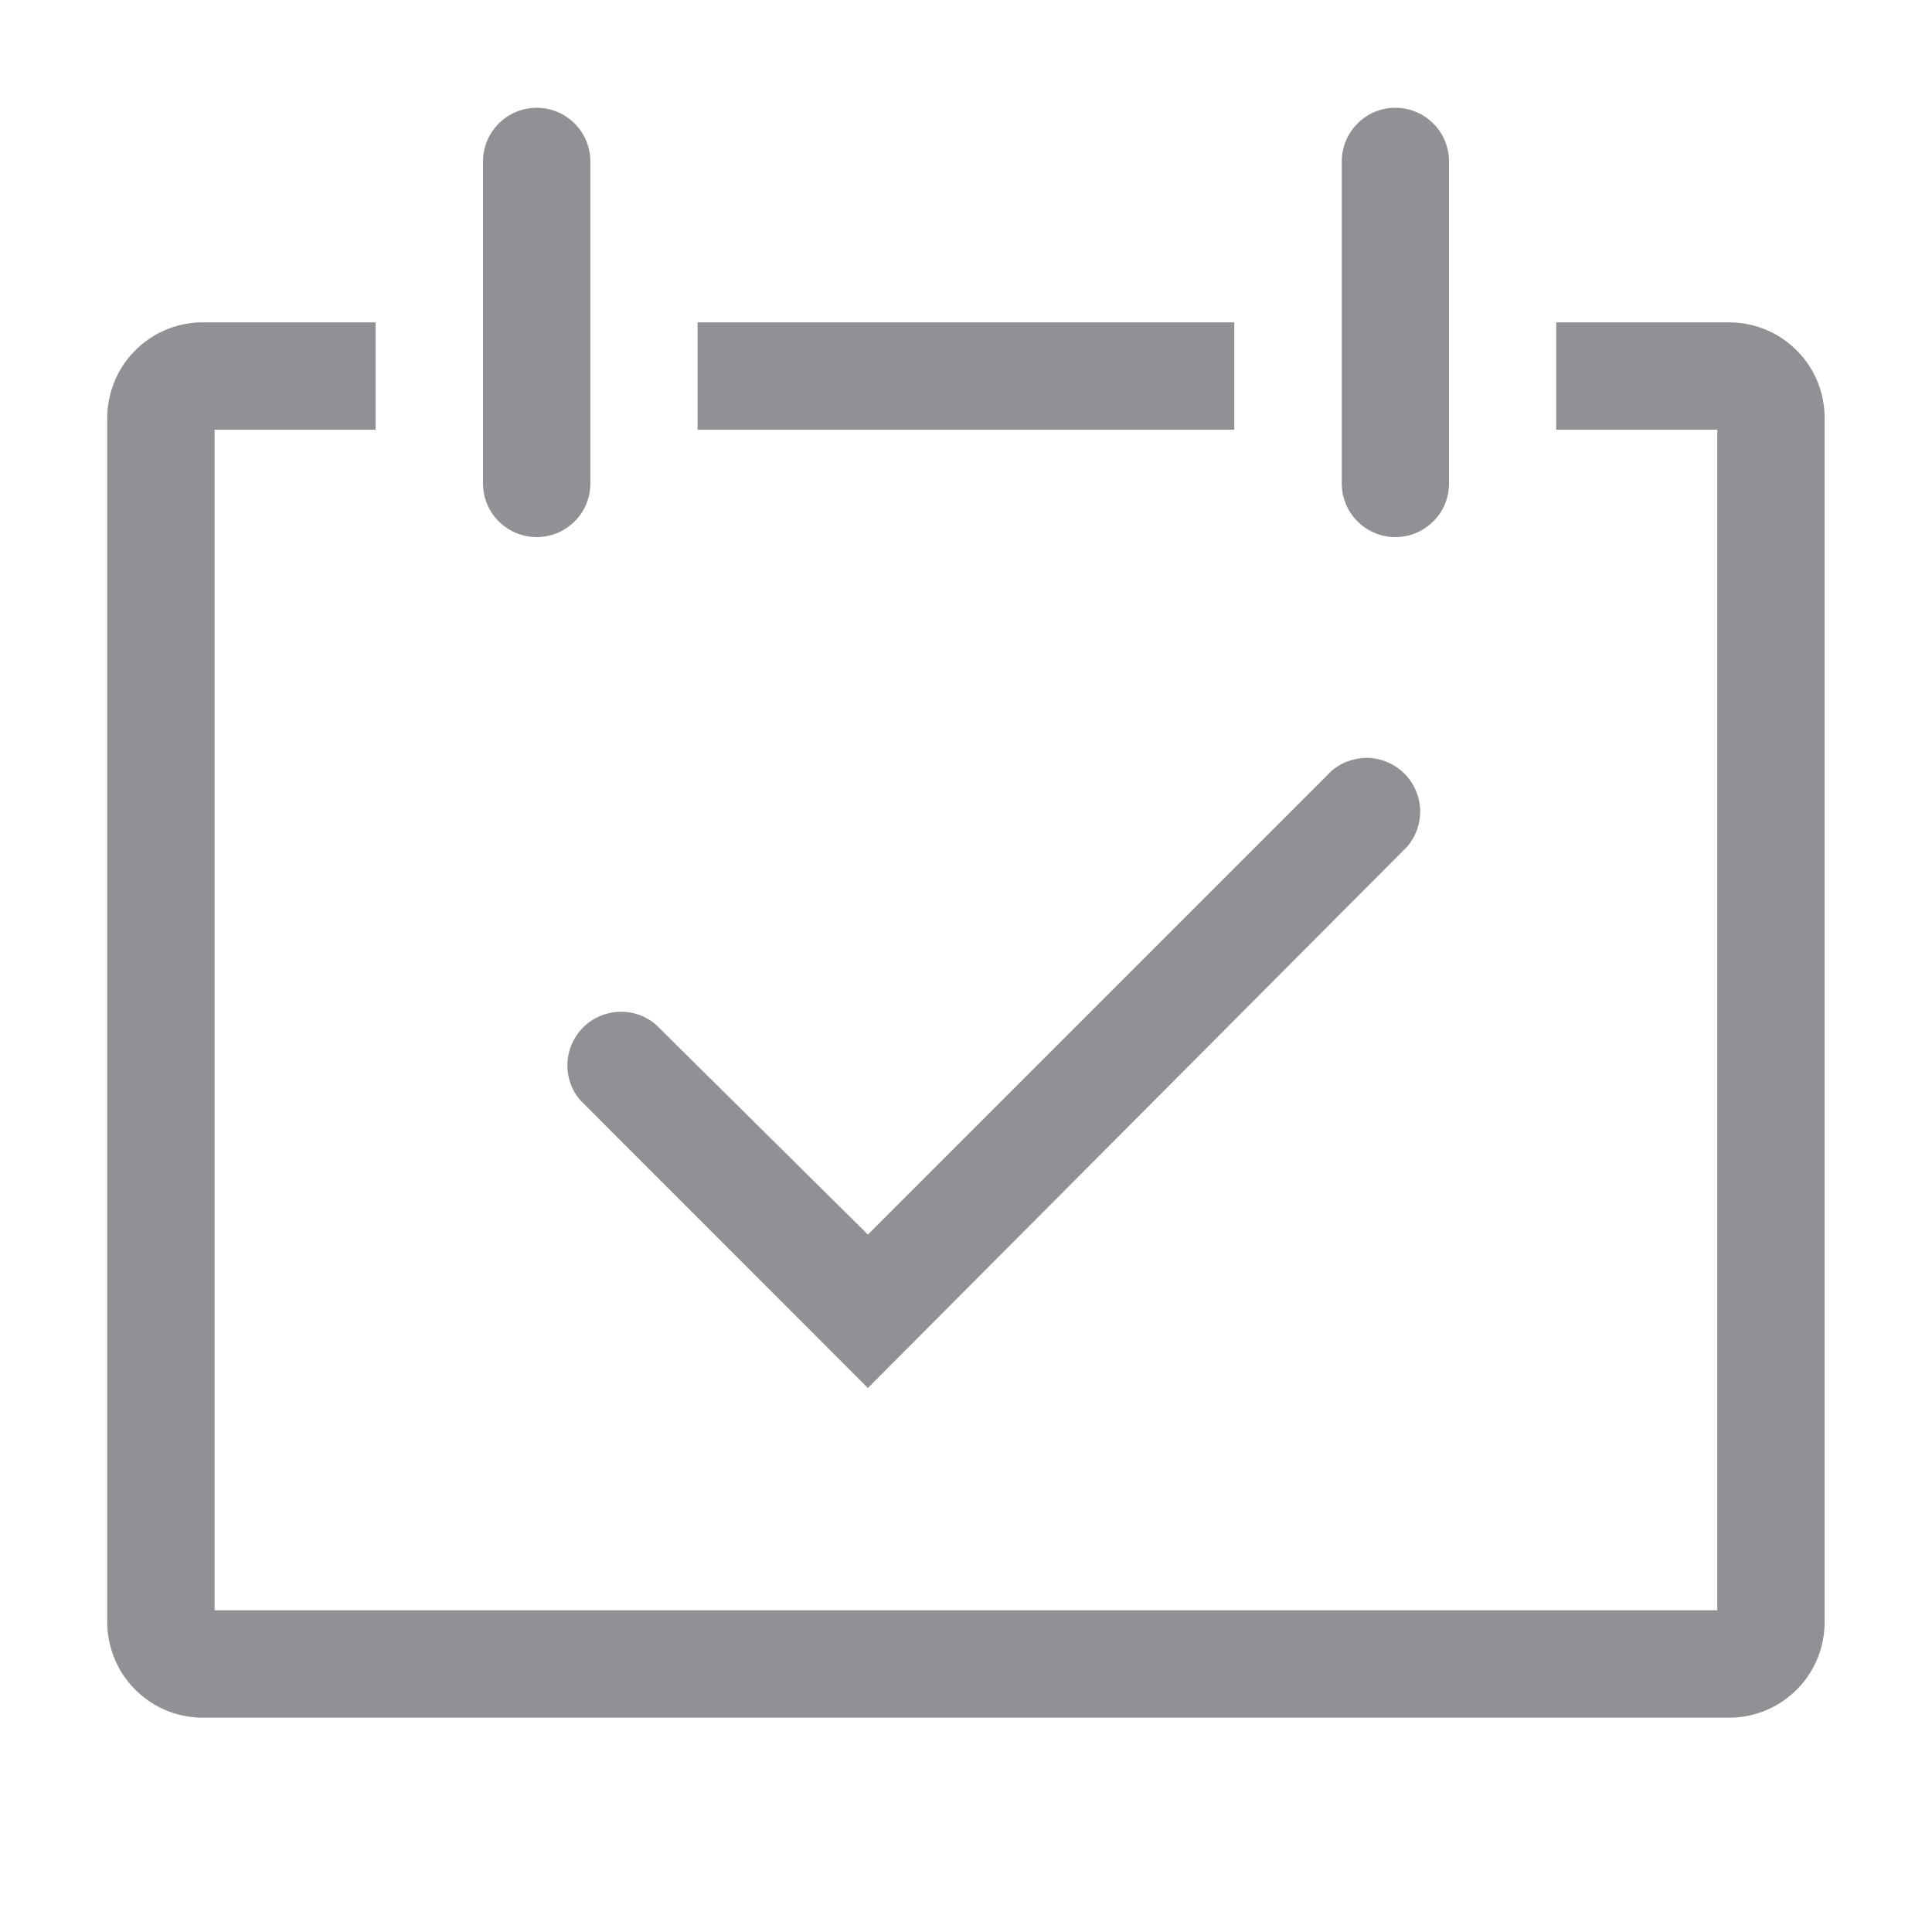 <svg width="14" height="14" viewBox="0 0 14 14" fill="none" xmlns="http://www.w3.org/2000/svg">
<g clip-path="url(#clip0_731_6356)">
<path d="M6.289 10.058L4.205 7.973C4.141 7.899 4.108 7.803 4.112 7.706C4.115 7.608 4.156 7.515 4.225 7.446C4.294 7.376 4.387 7.336 4.485 7.332C4.583 7.328 4.679 7.361 4.753 7.425L6.289 8.946L9.649 5.586C9.724 5.522 9.819 5.489 9.917 5.492C10.015 5.496 10.108 5.537 10.177 5.606C10.246 5.675 10.287 5.768 10.291 5.866C10.295 5.964 10.261 6.06 10.198 6.134L6.289 10.058Z" fill="#919094"/>
<path d="M12.541 2.336H11.277V3.114H12.444V11.669H1.555V3.114H2.722V2.336H1.458C1.367 2.337 1.277 2.357 1.194 2.393C1.111 2.429 1.035 2.482 0.972 2.547C0.909 2.612 0.859 2.689 0.826 2.774C0.792 2.859 0.776 2.949 0.777 3.04V11.743C0.776 11.834 0.792 11.924 0.826 12.009C0.859 12.094 0.909 12.171 0.972 12.236C1.035 12.301 1.111 12.354 1.194 12.39C1.277 12.426 1.367 12.445 1.458 12.447H12.541C12.632 12.445 12.722 12.426 12.805 12.39C12.889 12.354 12.964 12.301 13.027 12.236C13.091 12.171 13.14 12.094 13.174 12.009C13.207 11.924 13.223 11.834 13.222 11.743V3.04C13.223 2.949 13.207 2.859 13.174 2.774C13.14 2.689 13.091 2.612 13.027 2.547C12.964 2.482 12.889 2.429 12.805 2.393C12.722 2.357 12.632 2.337 12.541 2.336Z" fill="#919094"/>
<path d="M3.889 3.892C3.992 3.892 4.091 3.851 4.164 3.778C4.237 3.706 4.278 3.607 4.278 3.503V1.17C4.278 1.067 4.237 0.968 4.164 0.895C4.091 0.822 3.992 0.781 3.889 0.781C3.786 0.781 3.687 0.822 3.614 0.895C3.541 0.968 3.5 1.067 3.5 1.17V3.503C3.5 3.607 3.541 3.706 3.614 3.778C3.687 3.851 3.786 3.892 3.889 3.892Z" fill="#919094"/>
<path d="M10.111 3.892C10.215 3.892 10.314 3.851 10.386 3.778C10.46 3.706 10.5 3.607 10.5 3.503V1.17C10.5 1.067 10.46 0.968 10.386 0.895C10.314 0.822 10.215 0.781 10.111 0.781C10.008 0.781 9.909 0.822 9.837 0.895C9.764 0.968 9.723 1.067 9.723 1.17V3.503C9.723 3.607 9.764 3.706 9.837 3.778C9.909 3.851 10.008 3.892 10.111 3.892Z" fill="#919094"/>
<path d="M5.055 2.336H8.944V3.114H5.055V2.336Z" fill="#919094"/>
</g>
<defs>
<clipPath id="clip0_731_6356">
<rect width="14" height="14" fill="white"/>
</clipPath>
</defs>
</svg>
